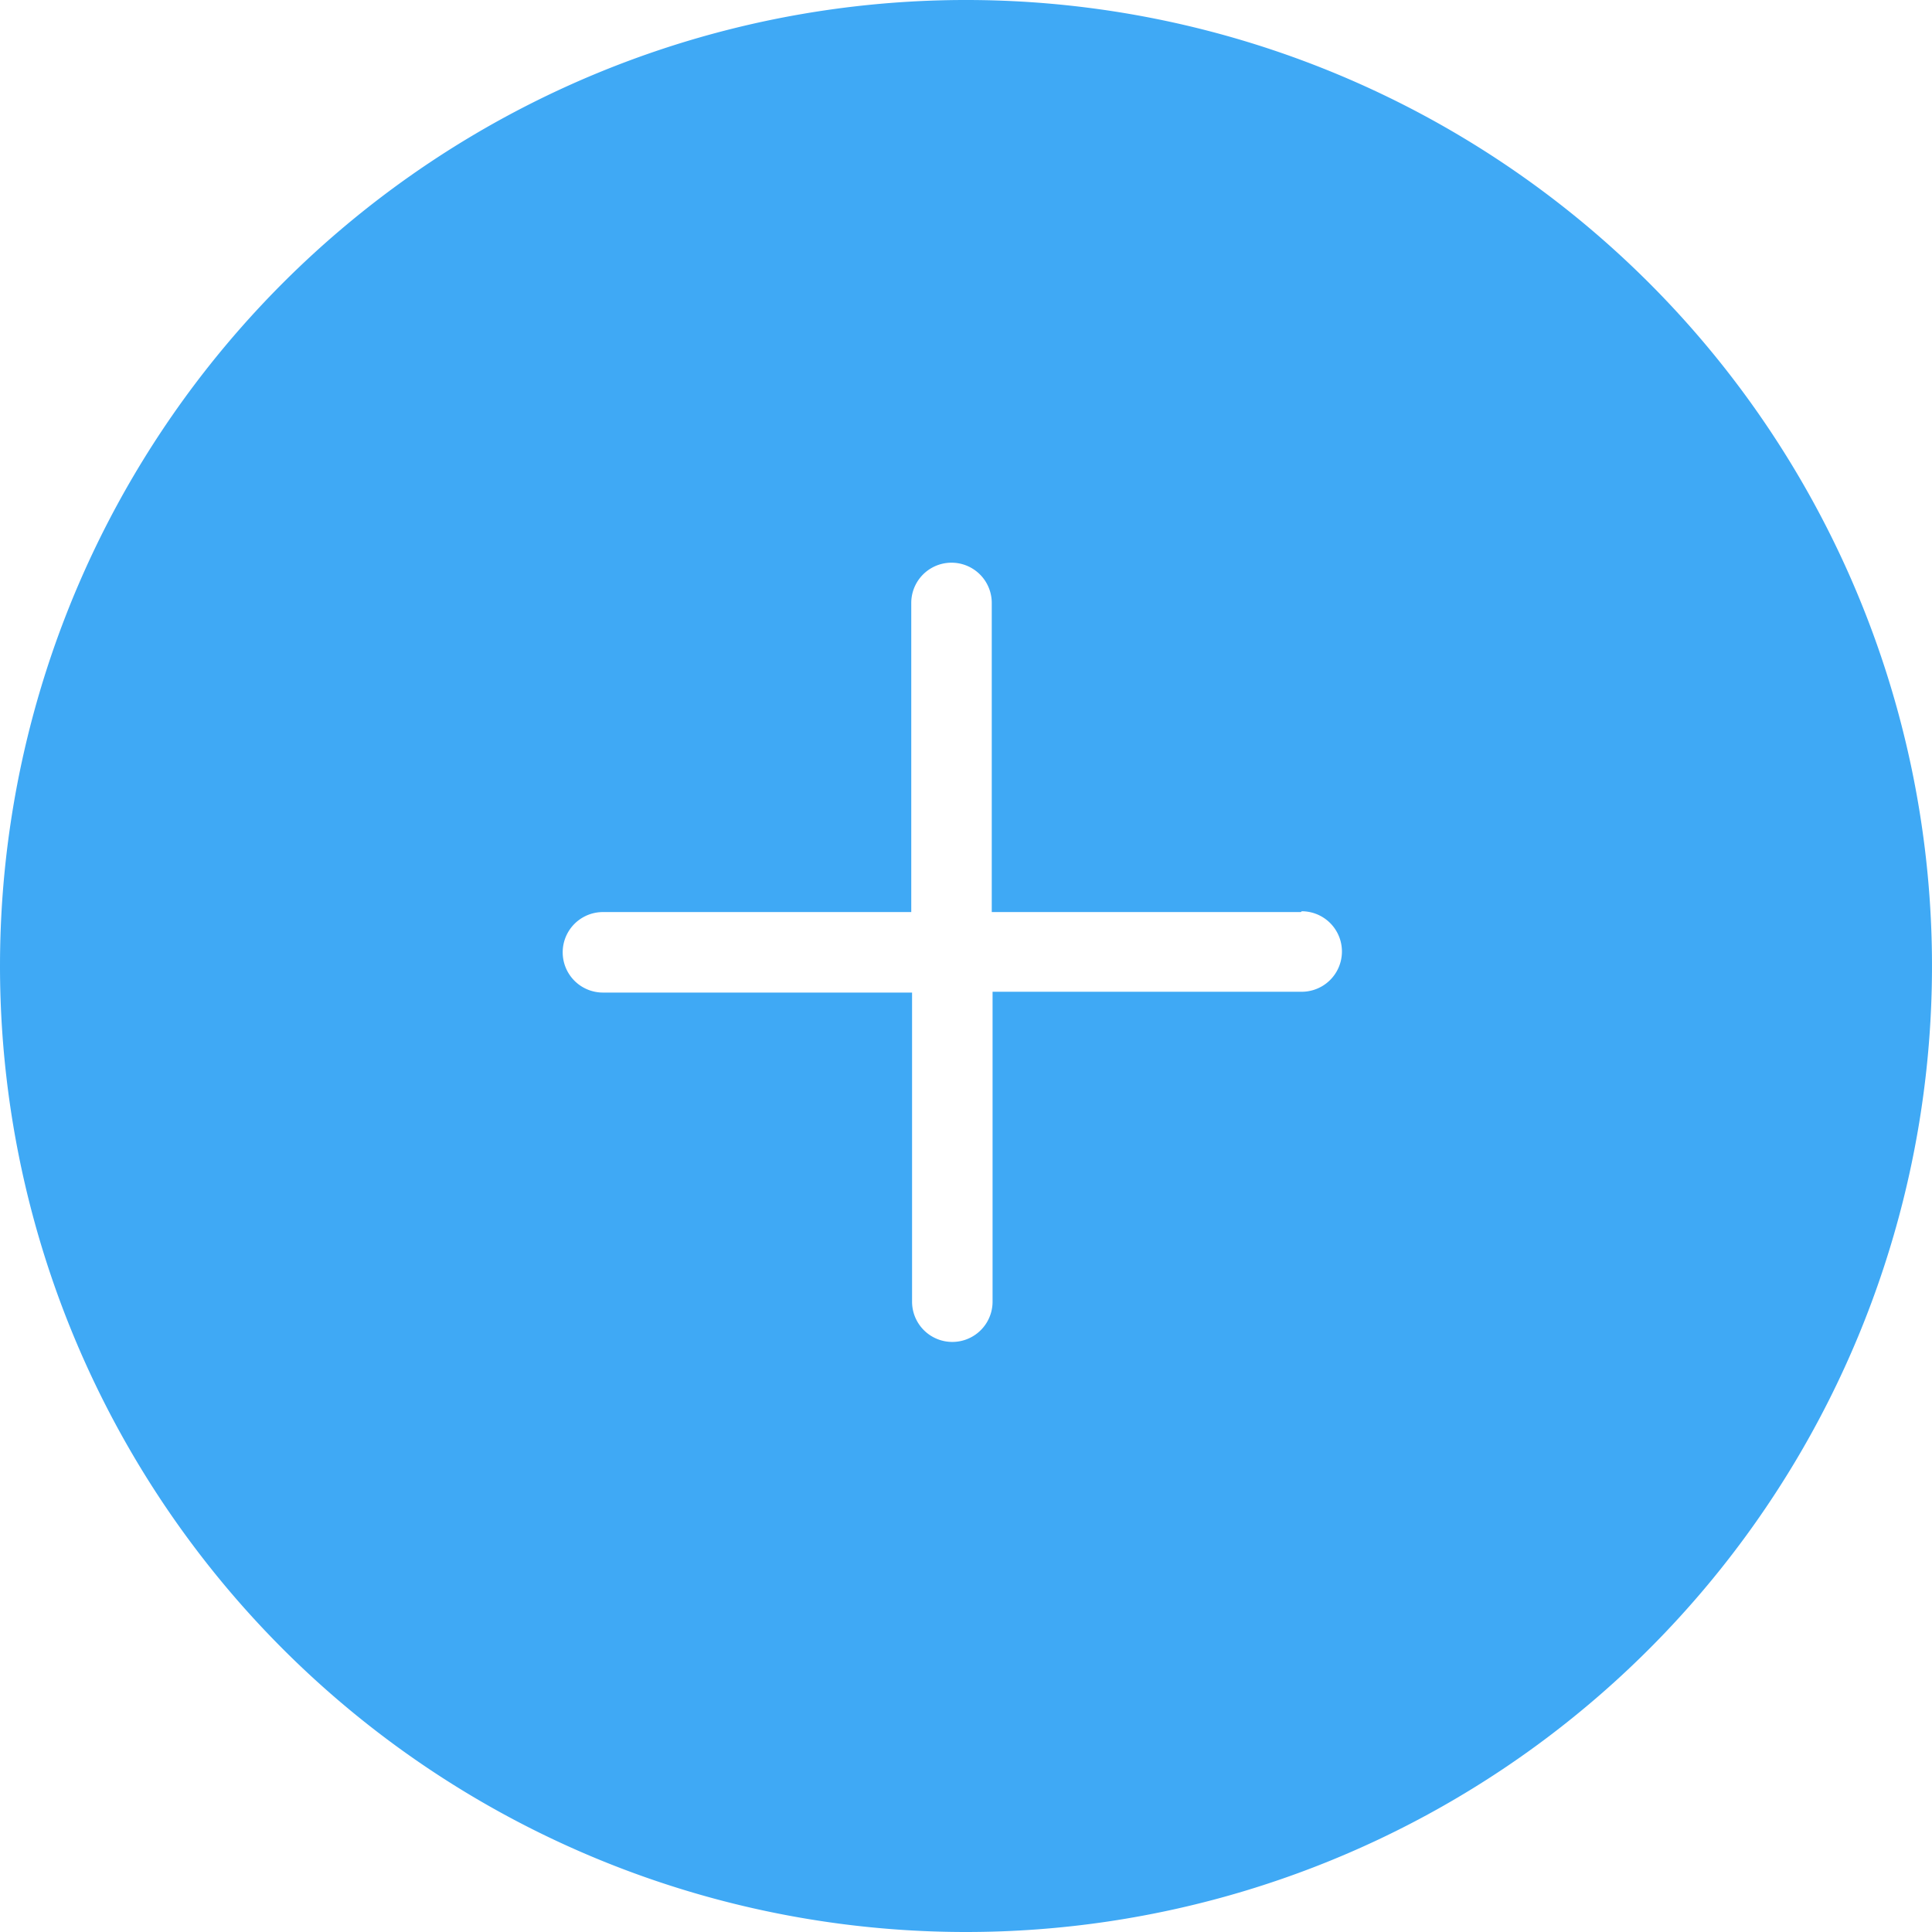 <svg id="Layer_1" data-name="Layer 1" xmlns="http://www.w3.org/2000/svg" viewBox="0 0 24 24">
  <defs>
    <style>
      .cls-1 {
        fill: #3fa9f5;
      }
    </style>
  </defs>
  <title>plus-full</title>
  <path class="cls-1" d="M0,12A12,12,0,1,1,12,24,12,12,0,0,1,0,12Zm16.16-.67H12.32V7.49a.49.49,0,1,0-1,0v3.84H7.49a.49.49,0,1,0,0,1h3.84v3.84a.49.49,0,0,0,1,0V12.32h3.84a.49.49,0,0,0,0-1"/>
</svg>
